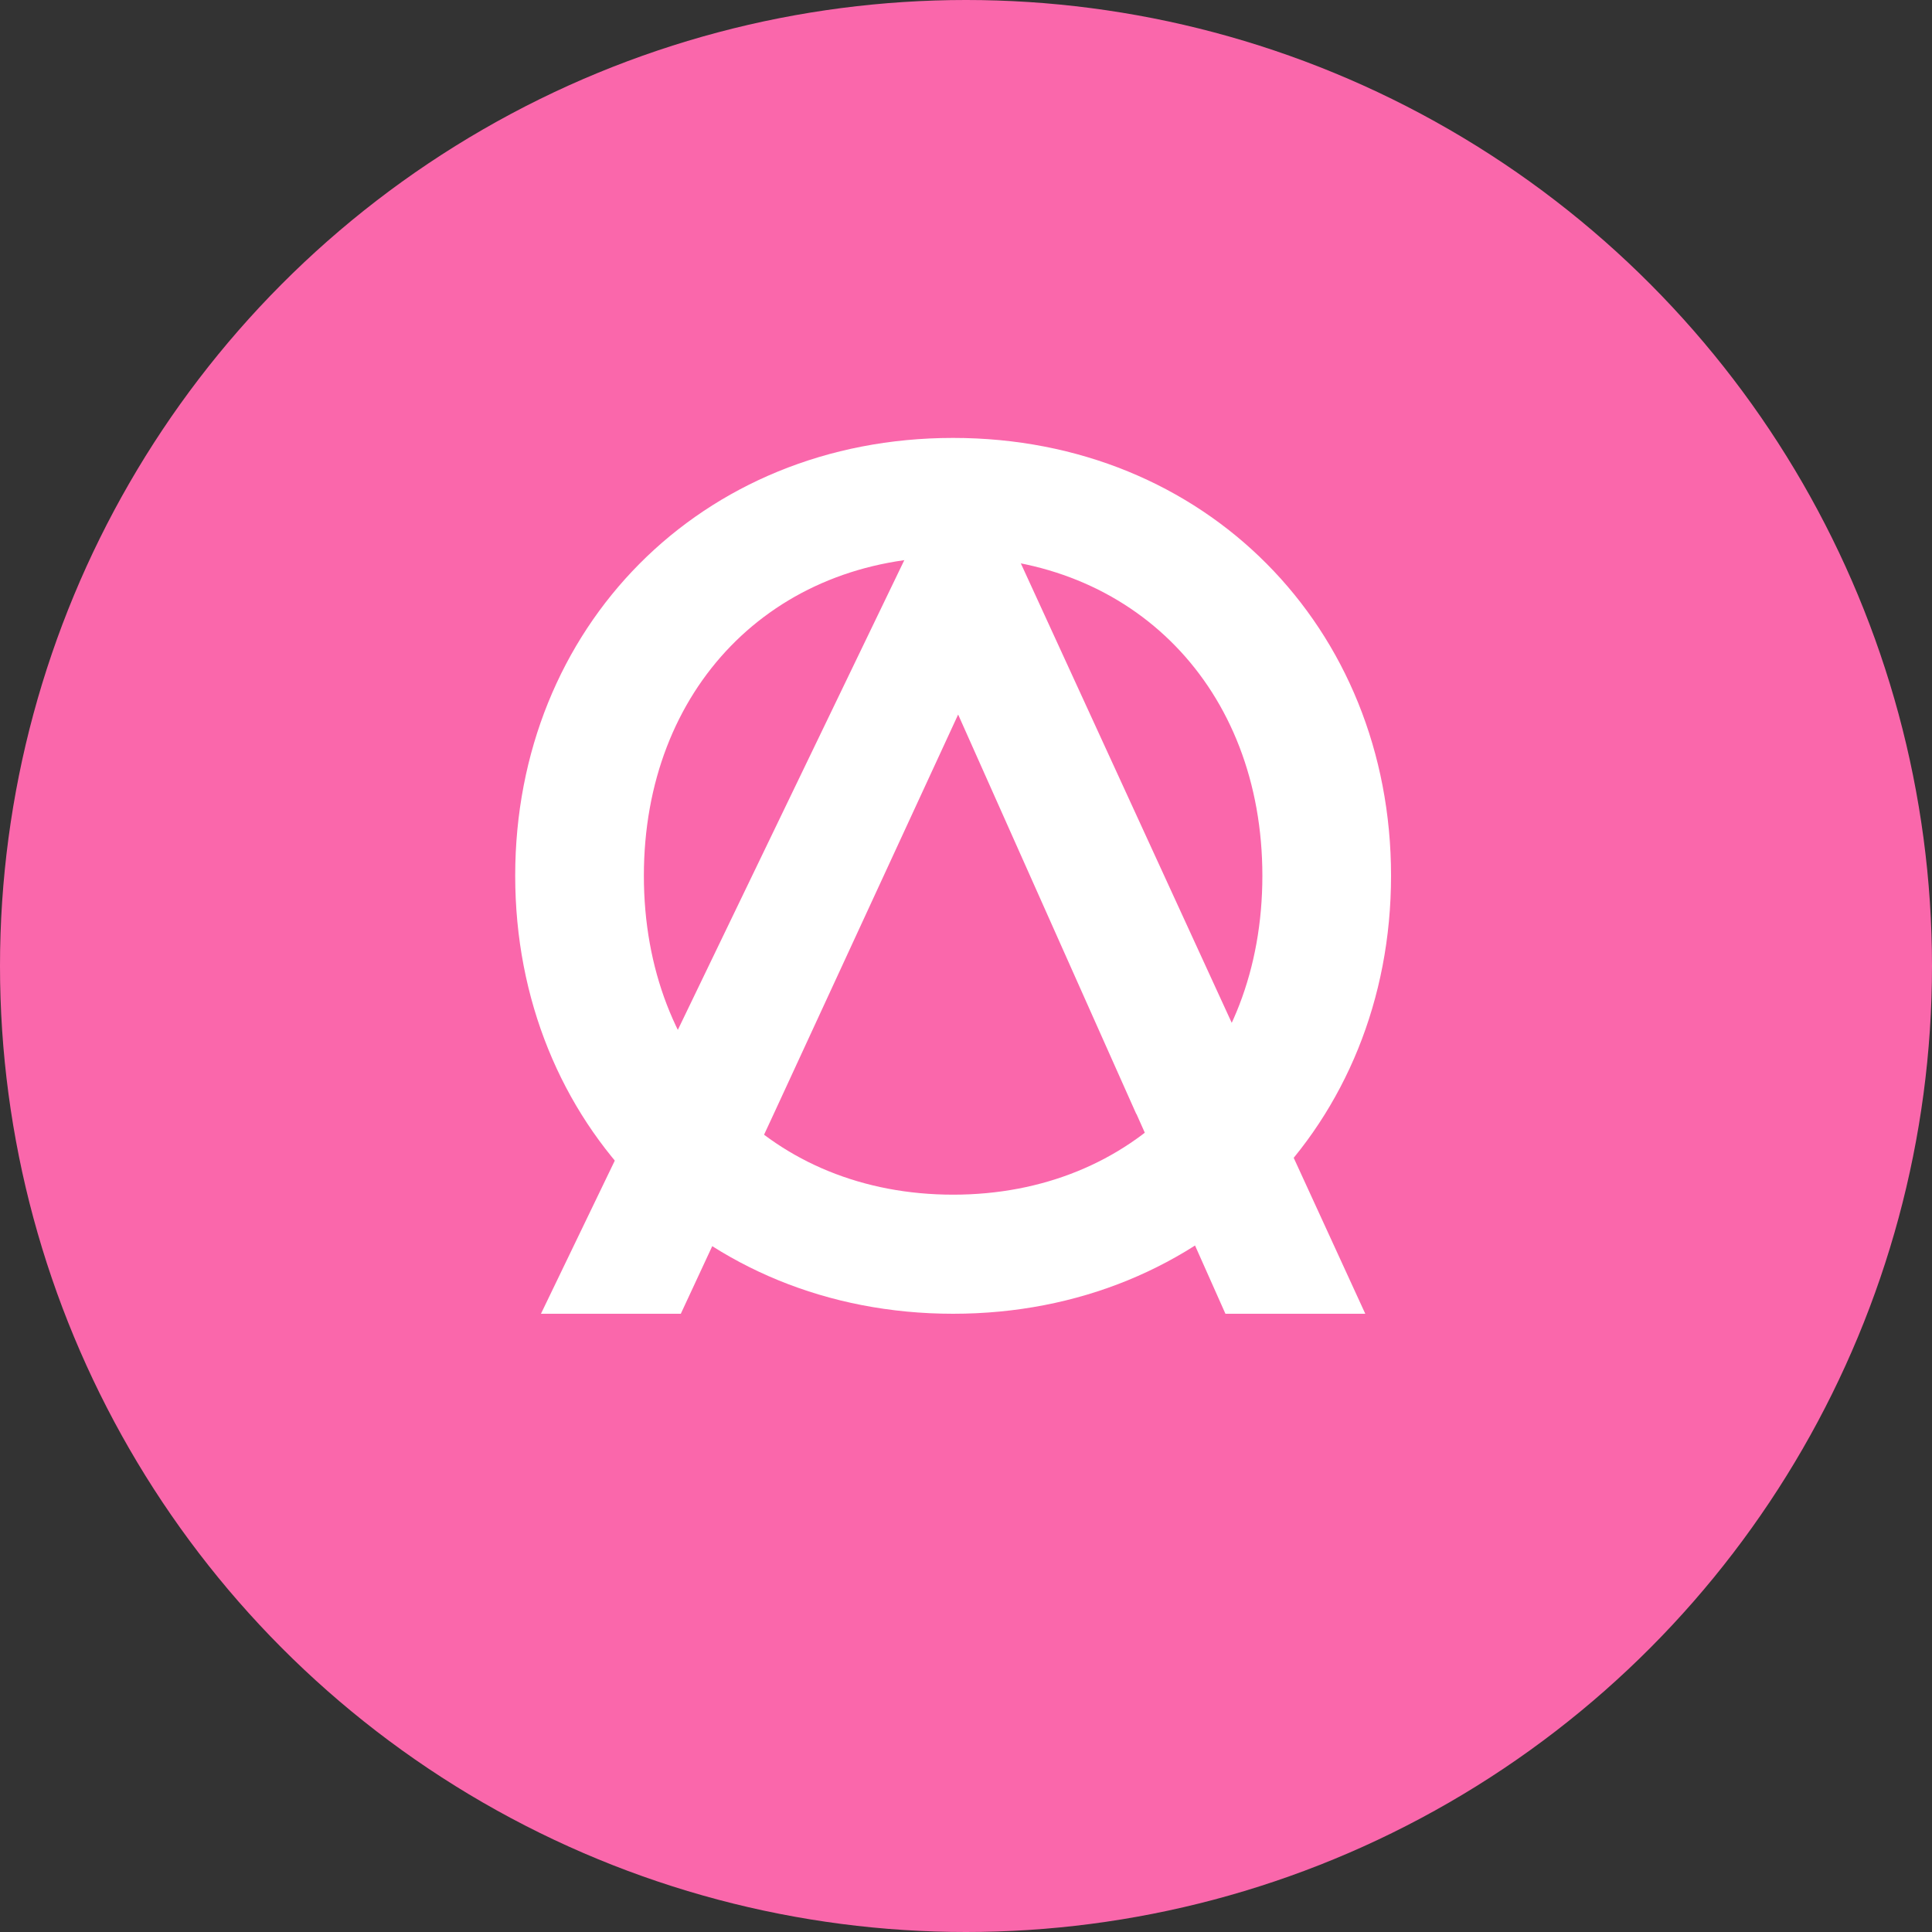 <svg width="75" height="75" viewBox="0 0 75 75" fill="none" xmlns="http://www.w3.org/2000/svg">
<rect x="0" y="0" width="75" height="75" fill="#333333" stroke="none"/>
<circle cx="37.5" cy="37.5" r="37.5" fill="#FA67AB"/>
<path d="M54 33.997C54 43.63 46.795 51 37 51C27.205 51 20 43.63 20 33.997C20 24.364 27.199 17 37 17C46.801 17 54 24.37 54 33.997ZM49.005 33.997C49.005 26.725 44.009 21.616 37 21.616C29.991 21.616 24.995 26.725 24.995 33.997C24.995 41.269 29.991 46.377 37 46.377C44.009 46.377 49.005 41.269 49.005 33.997Z" fill="white"/>
<path d="M44.11 43.244L37.195 27.738L30.035 43.244L26.429 51H21L37.393 17L53 51H47.571L44.117 43.244H44.11Z" fill="white"/>
</svg>
